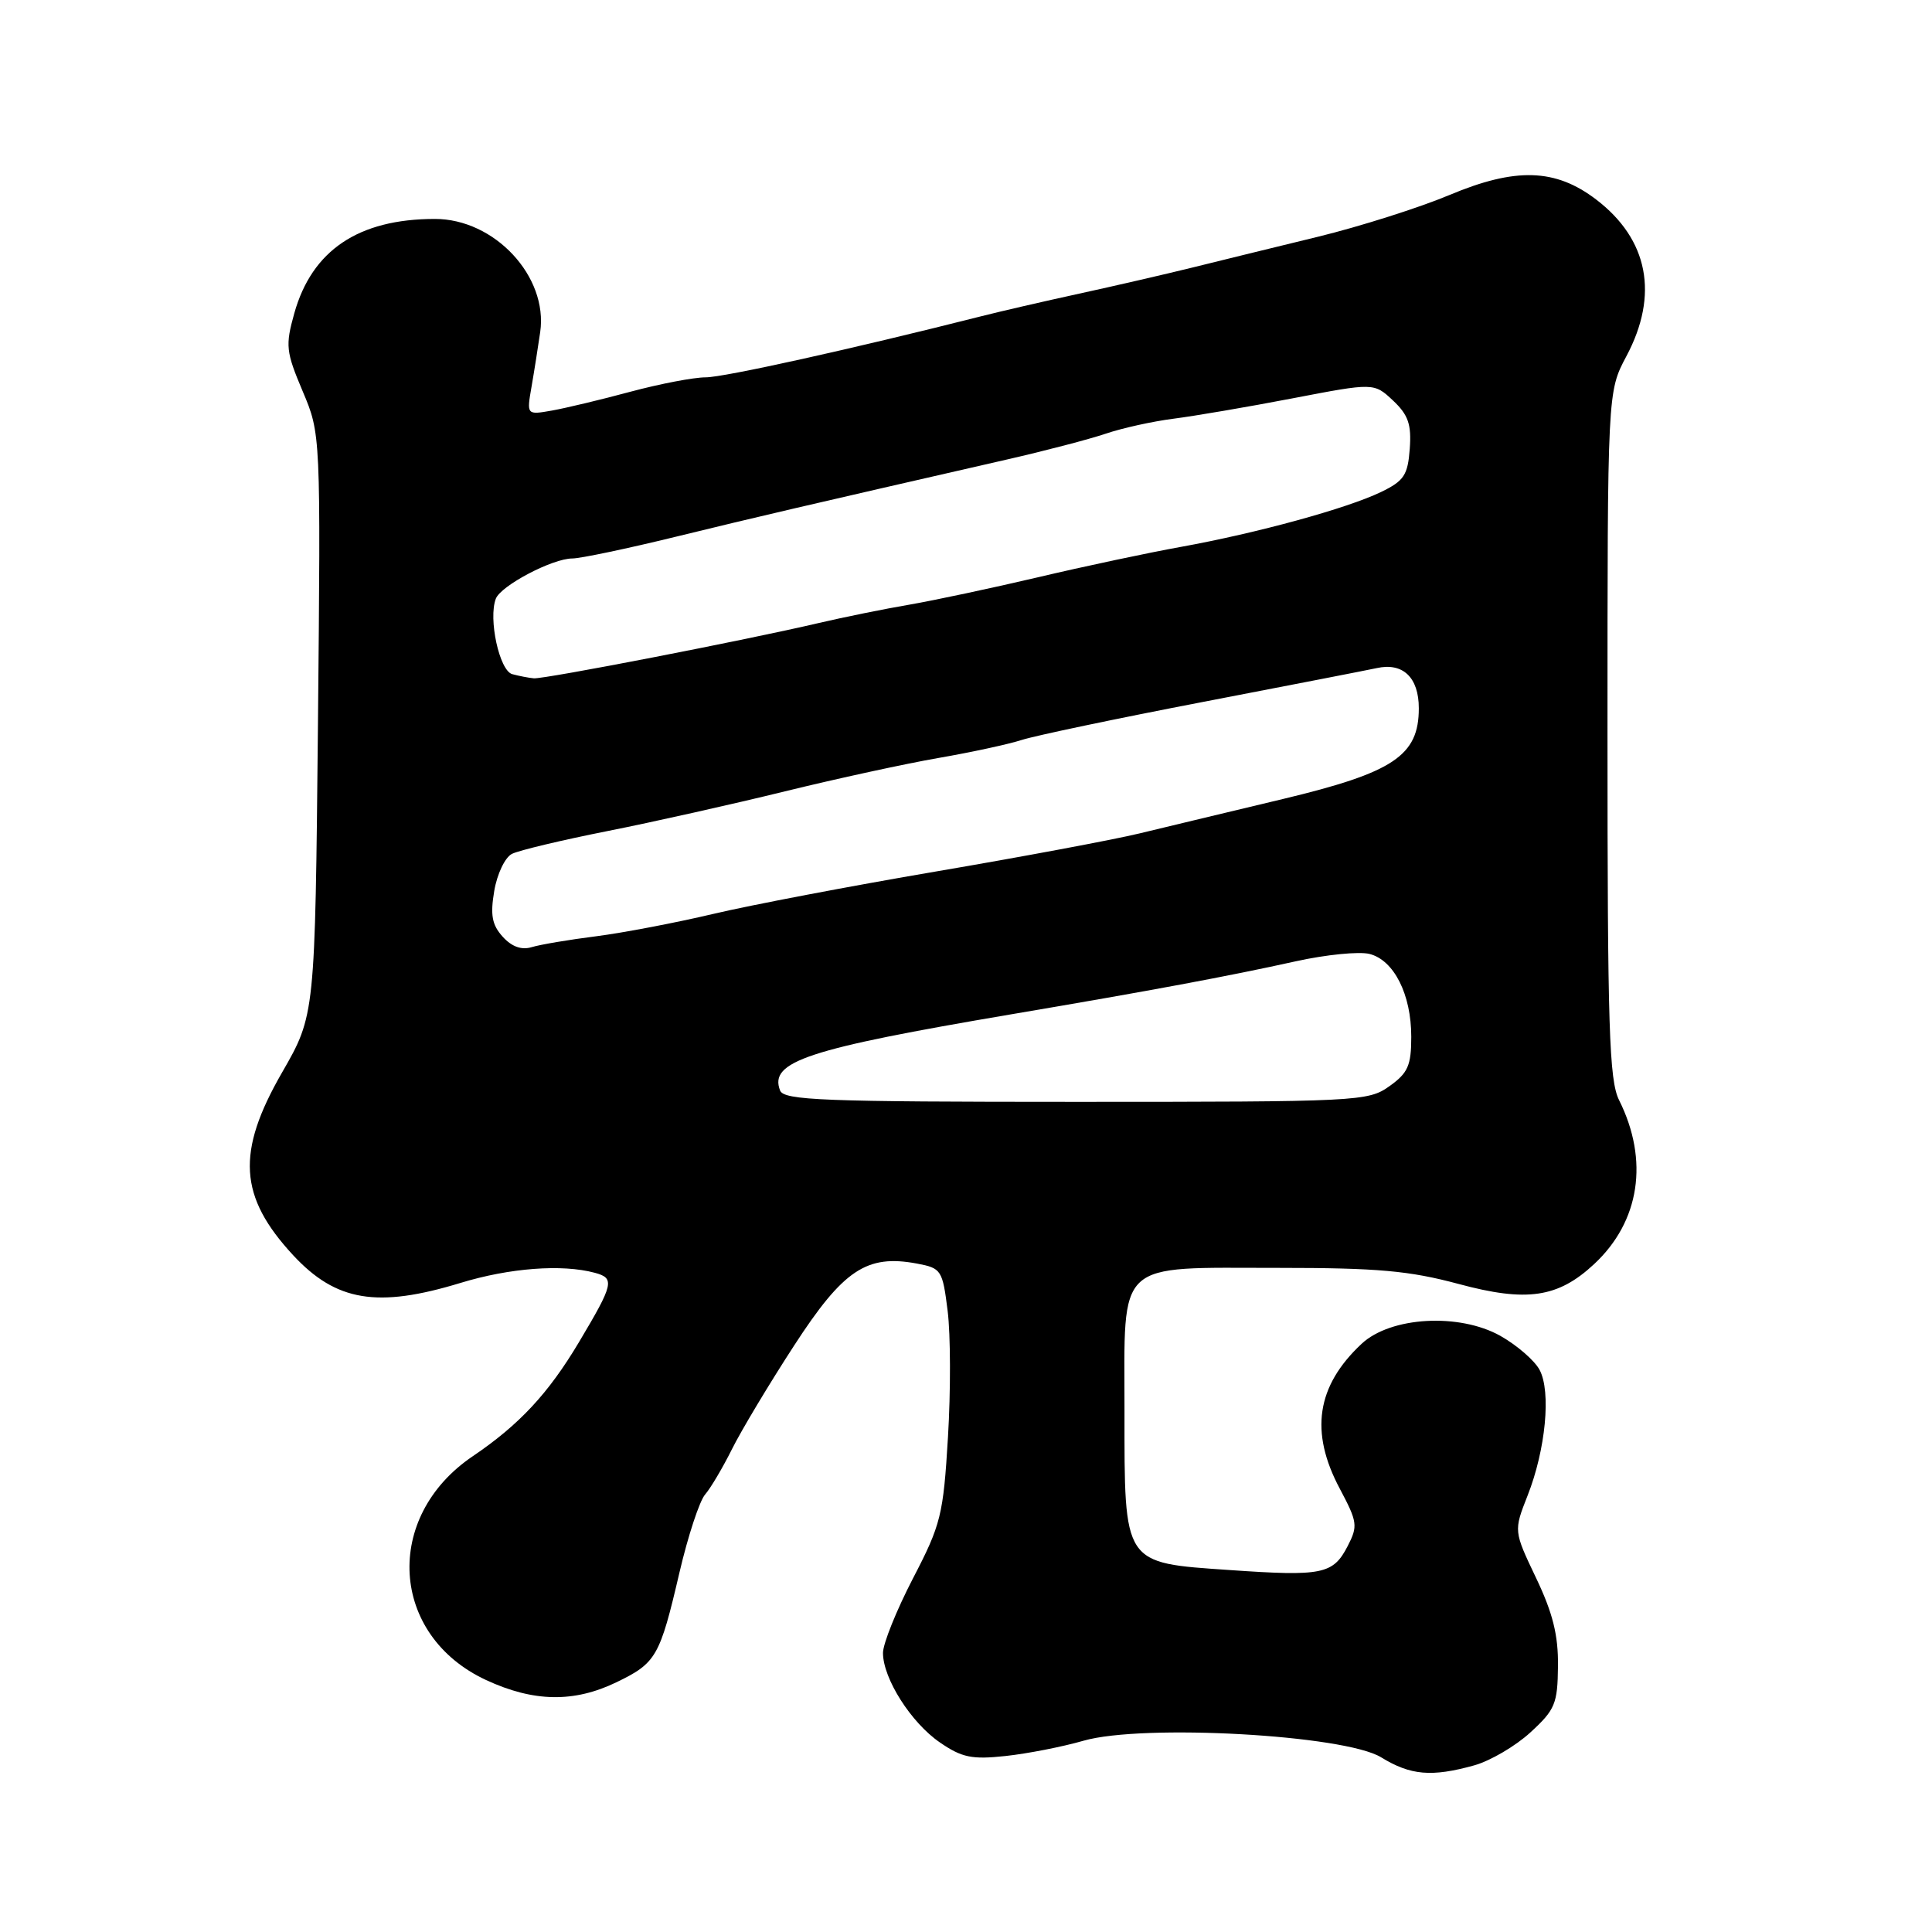 <?xml version="1.0" encoding="UTF-8" standalone="no"?>
<!DOCTYPE svg PUBLIC "-//W3C//DTD SVG 1.1//EN" "http://www.w3.org/Graphics/SVG/1.1/DTD/svg11.dtd" >
<svg xmlns="http://www.w3.org/2000/svg" xmlns:xlink="http://www.w3.org/1999/xlink" version="1.1" viewBox="0 0 256 256">
 <g >
 <path fill="currentColor"
d=" M 195.34 233.92 C 197.46 233.33 200.81 231.37 202.79 229.55 C 206.06 226.55 206.39 225.76 206.44 220.77 C 206.49 216.67 205.75 213.72 203.53 209.07 C 200.57 202.86 200.57 202.86 202.41 198.18 C 204.81 192.10 205.55 184.39 204.00 181.51 C 203.34 180.27 201.00 178.25 198.81 177.01 C 193.35 173.95 184.27 174.46 180.42 178.06 C 174.44 183.65 173.52 189.74 177.53 197.26 C 179.87 201.67 179.95 202.20 178.57 204.87 C 176.64 208.61 175.22 208.89 162.95 208.04 C 148.74 207.06 149.00 207.45 149.00 186.95 C 149.00 166.75 147.66 168.00 169.40 168.00 C 182.56 168.00 186.75 168.38 193.27 170.13 C 202.31 172.57 206.45 171.96 211.24 167.49 C 217.29 161.85 218.52 153.76 214.54 145.78 C 213.22 143.14 213.00 136.16 213.00 97.30 C 213.00 51.91 213.00 51.91 215.50 47.21 C 219.84 39.07 218.42 31.71 211.49 26.43 C 206.10 22.32 200.82 22.16 192.06 25.84 C 188.05 27.52 180.21 30.01 174.64 31.37 C 169.06 32.73 161.57 34.56 158.00 35.45 C 154.43 36.33 147.68 37.89 143.00 38.91 C 138.32 39.93 132.47 41.28 130.00 41.91 C 112.95 46.23 95.93 50.00 93.50 50.00 C 91.92 50.00 87.45 50.86 83.56 51.90 C 79.68 52.95 74.99 54.07 73.14 54.40 C 69.78 54.99 69.78 54.99 70.43 51.25 C 70.79 49.19 71.30 45.92 71.58 44.00 C 72.64 36.63 65.53 28.99 57.60 29.01 C 47.49 29.02 41.33 33.17 38.99 41.53 C 37.80 45.79 37.89 46.60 40.10 51.83 C 42.50 57.50 42.50 57.50 42.13 96.00 C 41.75 134.50 41.75 134.50 37.38 142.10 C 31.28 152.69 31.64 158.55 38.86 166.34 C 44.54 172.45 50.01 173.35 61.00 170.00 C 67.50 168.01 74.47 167.48 78.81 168.65 C 81.50 169.37 81.32 170.12 76.70 177.87 C 72.65 184.66 68.79 188.80 62.64 192.96 C 50.74 201.01 51.67 216.68 64.40 222.61 C 70.71 225.54 76.06 225.63 81.70 222.90 C 86.95 220.36 87.43 219.53 90.03 208.37 C 91.16 203.53 92.69 198.88 93.43 198.03 C 94.16 197.19 95.77 194.47 97.00 192.00 C 98.23 189.53 101.93 183.36 105.22 178.30 C 111.74 168.25 114.84 166.18 121.50 167.43 C 124.74 168.04 124.89 168.28 125.57 173.72 C 125.96 176.83 125.98 184.36 125.61 190.44 C 124.99 200.76 124.68 202.02 120.97 209.15 C 118.79 213.36 117.00 217.80 117.00 219.02 C 117.00 222.41 120.72 228.27 124.55 230.89 C 127.46 232.89 128.80 233.16 133.24 232.68 C 136.13 232.37 140.79 231.46 143.59 230.65 C 151.47 228.40 178.14 229.88 183.00 232.85 C 186.91 235.25 189.70 235.49 195.34 233.92 Z  M 103.36 144.49 C 101.89 140.65 106.96 138.99 134.00 134.40 C 152.54 131.26 162.69 129.37 171.73 127.37 C 175.71 126.49 180.09 126.06 181.46 126.40 C 184.71 127.22 187.00 131.76 187.00 137.38 C 187.00 141.19 186.56 142.18 184.10 143.93 C 181.28 145.94 180.01 146.00 142.56 146.00 C 109.01 146.00 103.86 145.80 103.36 144.49 Z  M 66.61 124.12 C 65.19 122.55 64.95 121.25 65.49 118.05 C 65.87 115.80 66.92 113.60 67.84 113.14 C 68.75 112.68 74.45 111.32 80.50 110.12 C 86.55 108.92 97.12 106.55 104.00 104.86 C 110.88 103.17 120.05 101.18 124.38 100.43 C 128.71 99.68 133.66 98.61 135.38 98.05 C 137.10 97.49 147.95 95.21 159.50 92.99 C 171.05 90.77 181.36 88.76 182.41 88.53 C 185.89 87.75 188.00 89.76 188.00 93.85 C 188.00 100.13 184.66 102.36 170.00 105.87 C 163.12 107.51 154.57 109.57 151.00 110.43 C 147.43 111.29 135.28 113.56 124.00 115.48 C 112.72 117.40 99.45 119.93 94.50 121.10 C 89.55 122.27 82.58 123.60 79.00 124.06 C 75.42 124.51 71.58 125.16 70.46 125.50 C 69.11 125.91 67.81 125.45 66.61 124.12 Z  M 67.88 89.33 C 66.18 88.88 64.68 82.00 65.70 79.33 C 66.37 77.60 73.20 74.00 75.84 74.00 C 76.90 74.00 83.10 72.70 89.63 71.10 C 100.47 68.45 106.27 67.10 133.50 60.87 C 138.45 59.74 144.30 58.21 146.50 57.47 C 148.70 56.72 152.75 55.83 155.50 55.48 C 158.25 55.13 165.35 53.92 171.28 52.78 C 182.06 50.71 182.06 50.71 184.58 53.07 C 186.60 54.97 187.04 56.23 186.80 59.47 C 186.54 62.96 186.04 63.72 183.00 65.19 C 178.46 67.38 166.60 70.63 156.50 72.46 C 152.10 73.25 143.55 75.07 137.50 76.50 C 131.45 77.92 123.80 79.55 120.50 80.12 C 117.20 80.68 111.80 81.78 108.50 82.55 C 98.88 84.81 72.08 90.01 70.73 89.88 C 70.06 89.82 68.77 89.57 67.88 89.33 Z "/>
</g>
</svg>